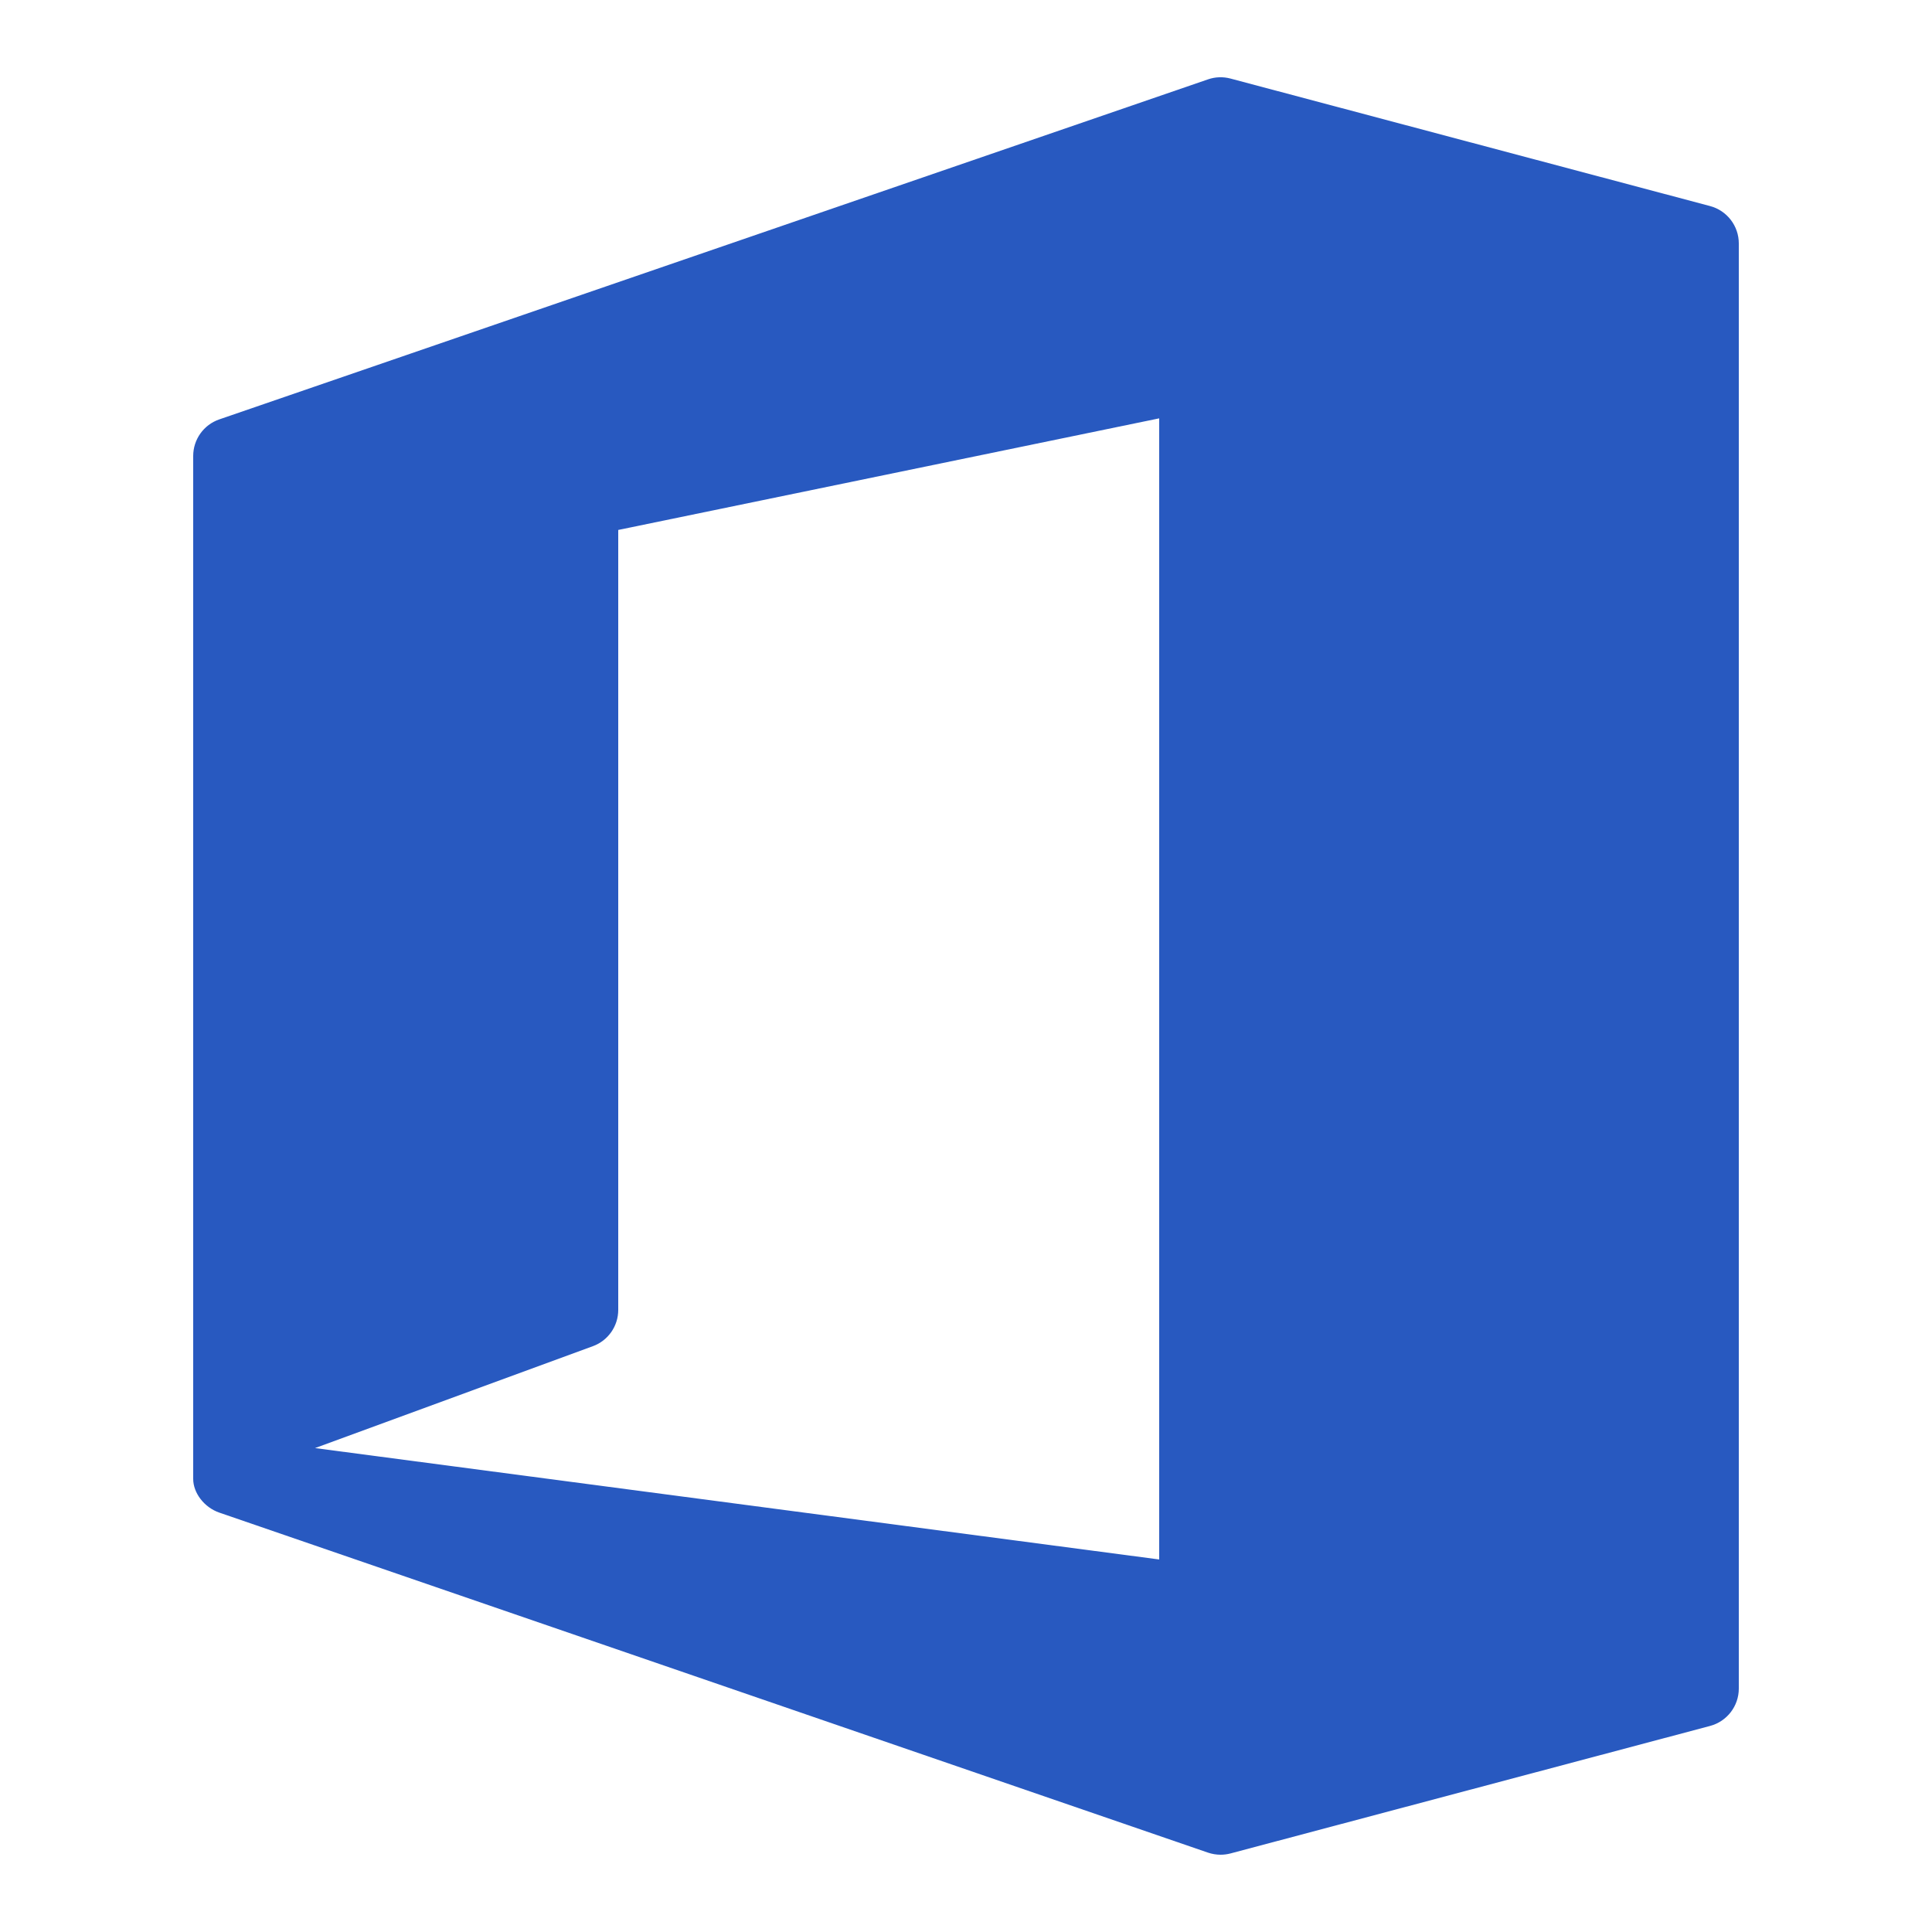 <svg xmlns="http://www.w3.org/2000/svg" xmlns:xlink="http://www.w3.org/1999/xlink" viewBox="0,0,256,256" width="50px" height="50px" fill-rule="nonzero"><g fill="#2859c0" fill-rule="nonzero" stroke="none" stroke-width="1" stroke-linecap="butt" stroke-linejoin="miter" stroke-miterlimit="10" stroke-dasharray="" stroke-dashoffset="0" font-family="none" font-weight="none" font-size="none" text-anchor="none" style="mix-blend-mode: normal"><g transform="scale(5.12,5.12)"><path d="M44.257,5.333l-12.412,-3.3c-0.192,-0.051 -0.396,-0.044 -0.582,0.021l-25.588,8.8c-0.404,0.139 -0.675,0.519 -0.675,0.946v24.2v1.2v1.065v0.01c0,0.363 0.286,0.737 0.675,0.871l25.588,8.8c0.105,0.035 0.215,0.054 0.325,0.054c0.086,0 0.173,-0.011 0.257,-0.033l12.412,-3.3c0.438,-0.117 0.743,-0.514 0.743,-0.967v-37.4c0,-0.453 -0.305,-0.85 -0.743,-0.967zM30,10.827v29.532l-21.847,-2.883l7.191,-2.637c0.394,-0.144 0.656,-0.519 0.656,-0.939v-20.185z"></path></g></g></svg>

